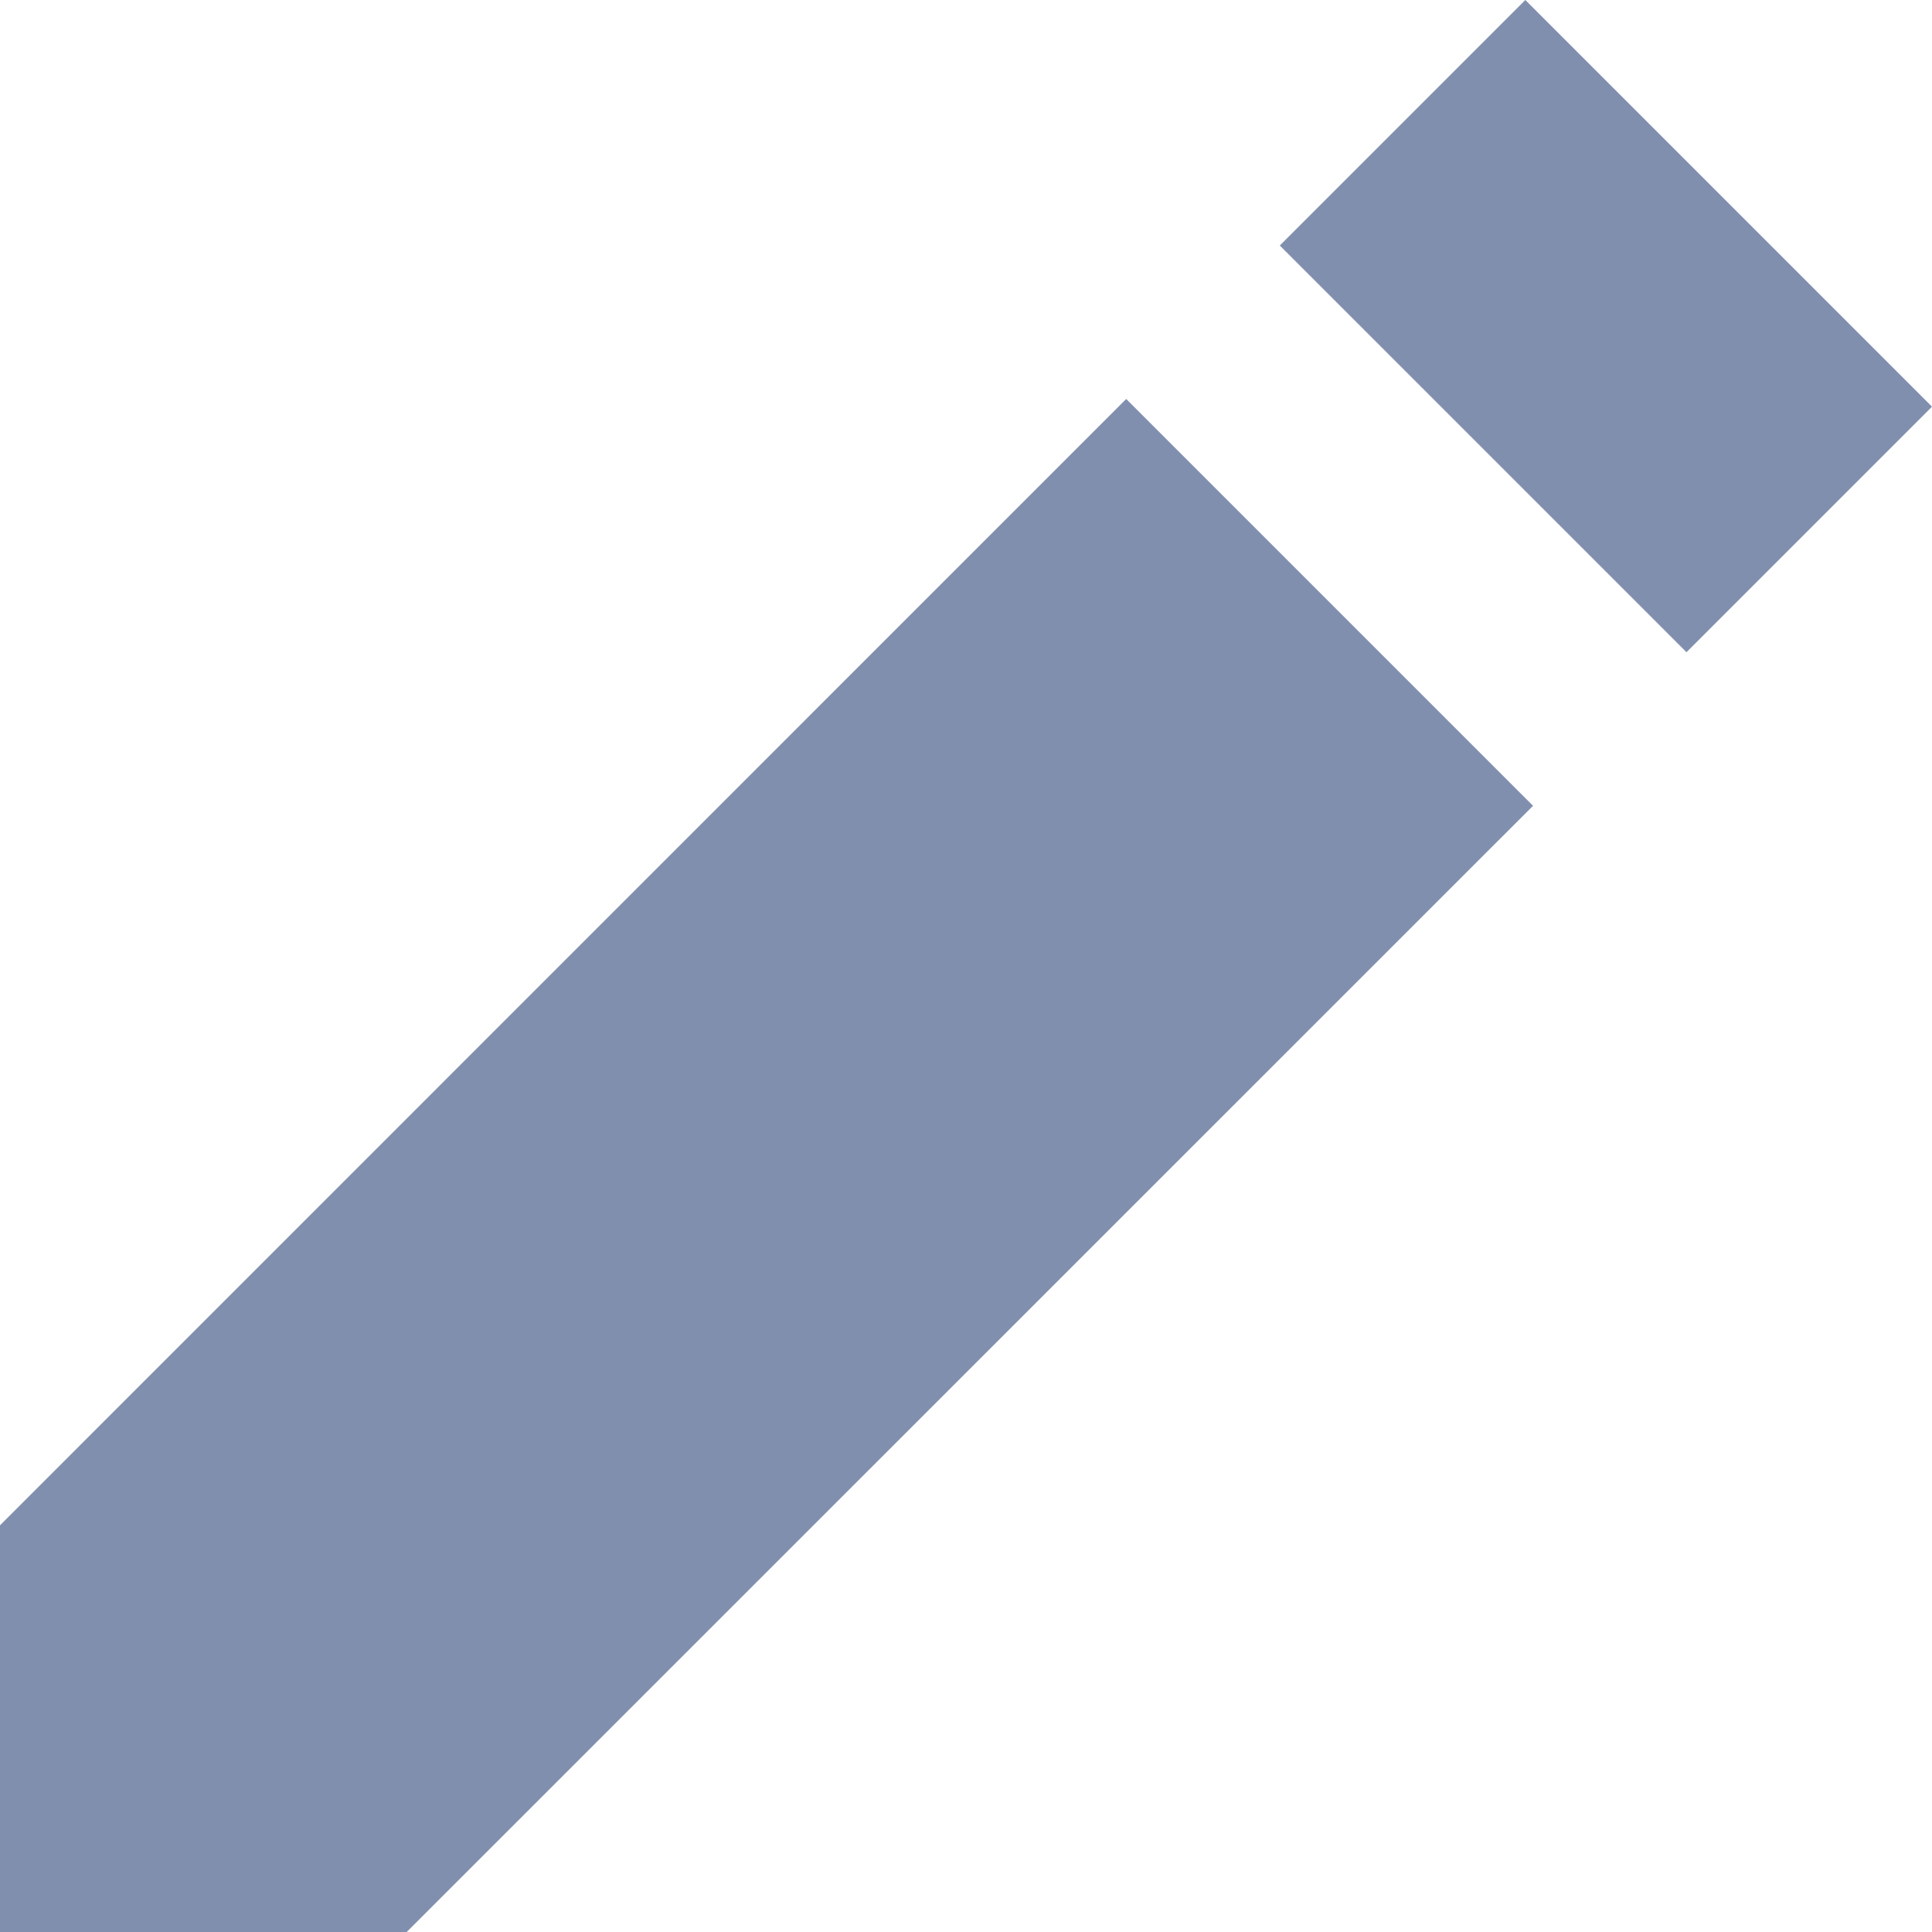 <svg width="12" height="12" viewBox="0 0 12 12" fill="none" xmlns="http://www.w3.org/2000/svg">
<path d="M9.474 0L7.949 1.525L10.475 4.051L12 2.526L9.474 0ZM6.995 2.478L0 9.474V12H2.526L9.522 5.005L6.995 2.478Z" fill="#818FAF"/>
</svg>
